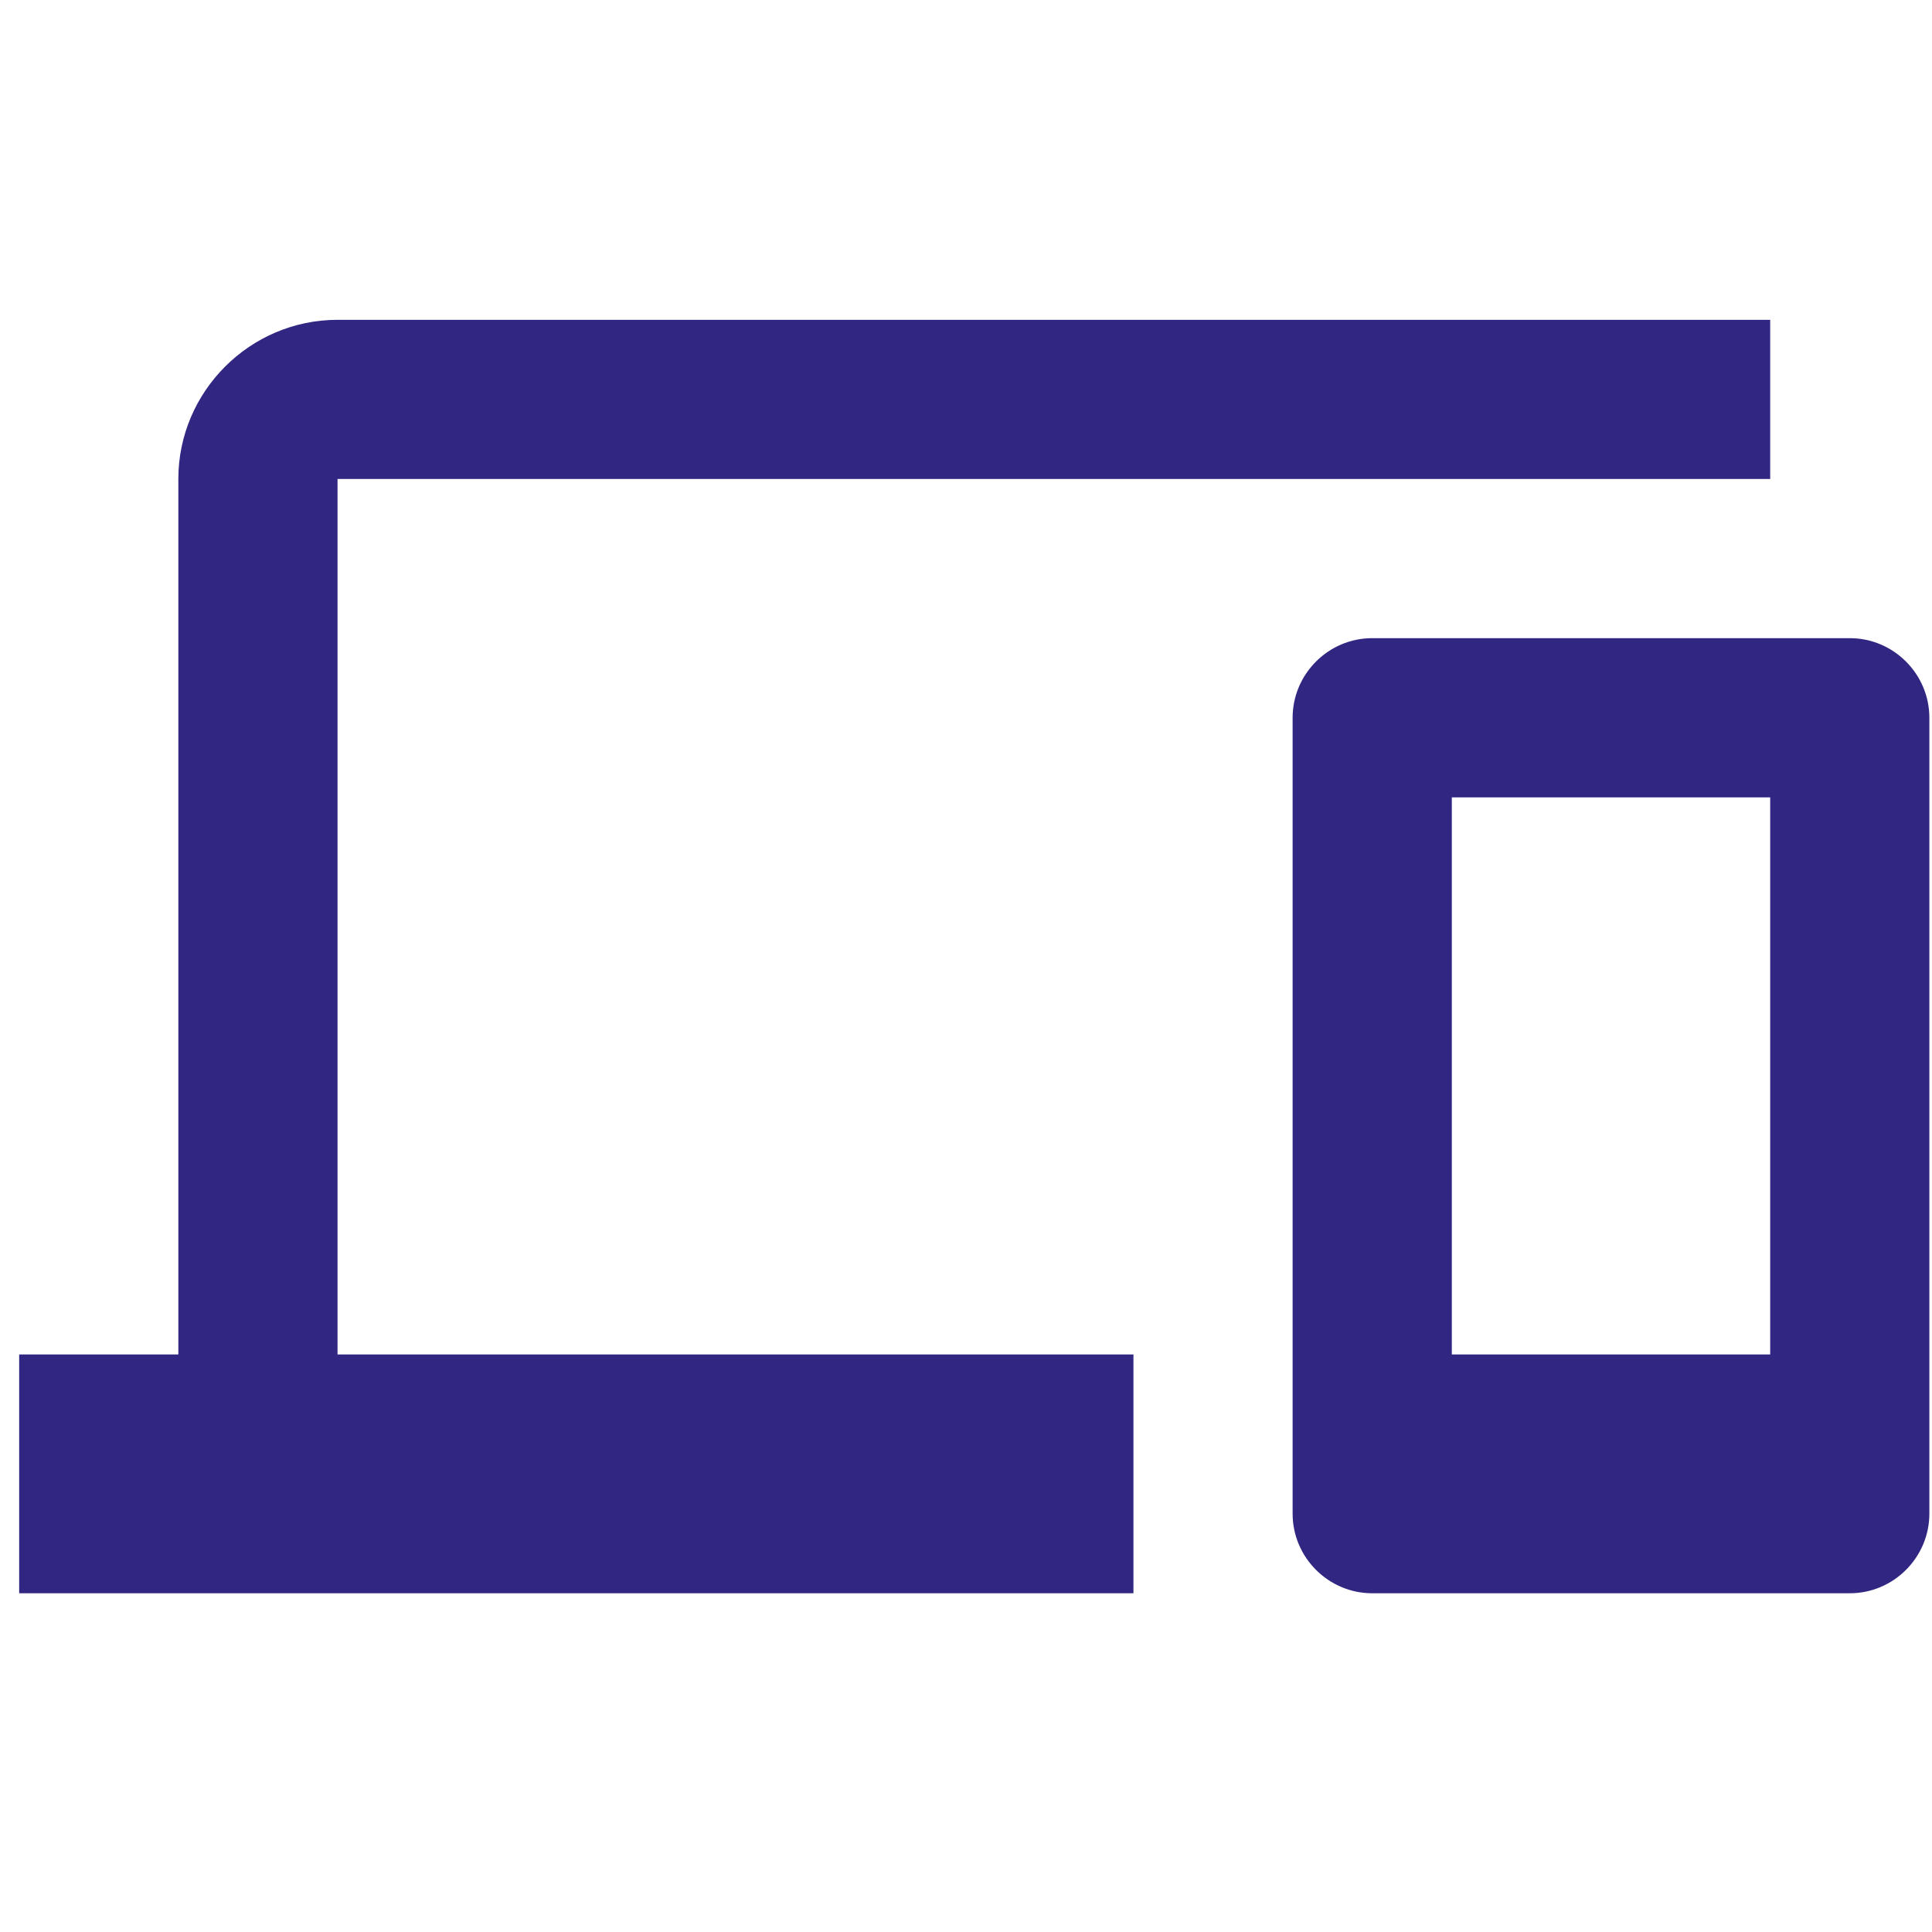 <svg width="52" height="52" viewBox="0 0 52 52" fill="none" xmlns="http://www.w3.org/2000/svg">
<g clip-path="url(#clip0_175_1102)">
<path d="M9.085 12.892H47.645V8.608H9.085C6.728 8.608 4.8 10.536 4.8 12.892V36.456H0.516V42.883H30.507V36.456H9.085V12.892ZM49.787 17.176H36.934C35.755 17.176 34.791 18.14 34.791 19.319V40.741C34.791 41.919 35.755 42.883 36.934 42.883H49.787C50.965 42.883 51.929 41.919 51.929 40.741V19.319C51.929 18.14 50.965 17.176 49.787 17.176ZM47.645 36.456H39.076V21.461H47.645V36.456Z" fill="#312783"/>
</g>
<defs>
<clipPath id="clip0_175_1102">
<rect width="51.413" height="51.413" fill="white" transform="translate(0.516 0.039)"/>
</clipPath>
</defs>
</svg>
